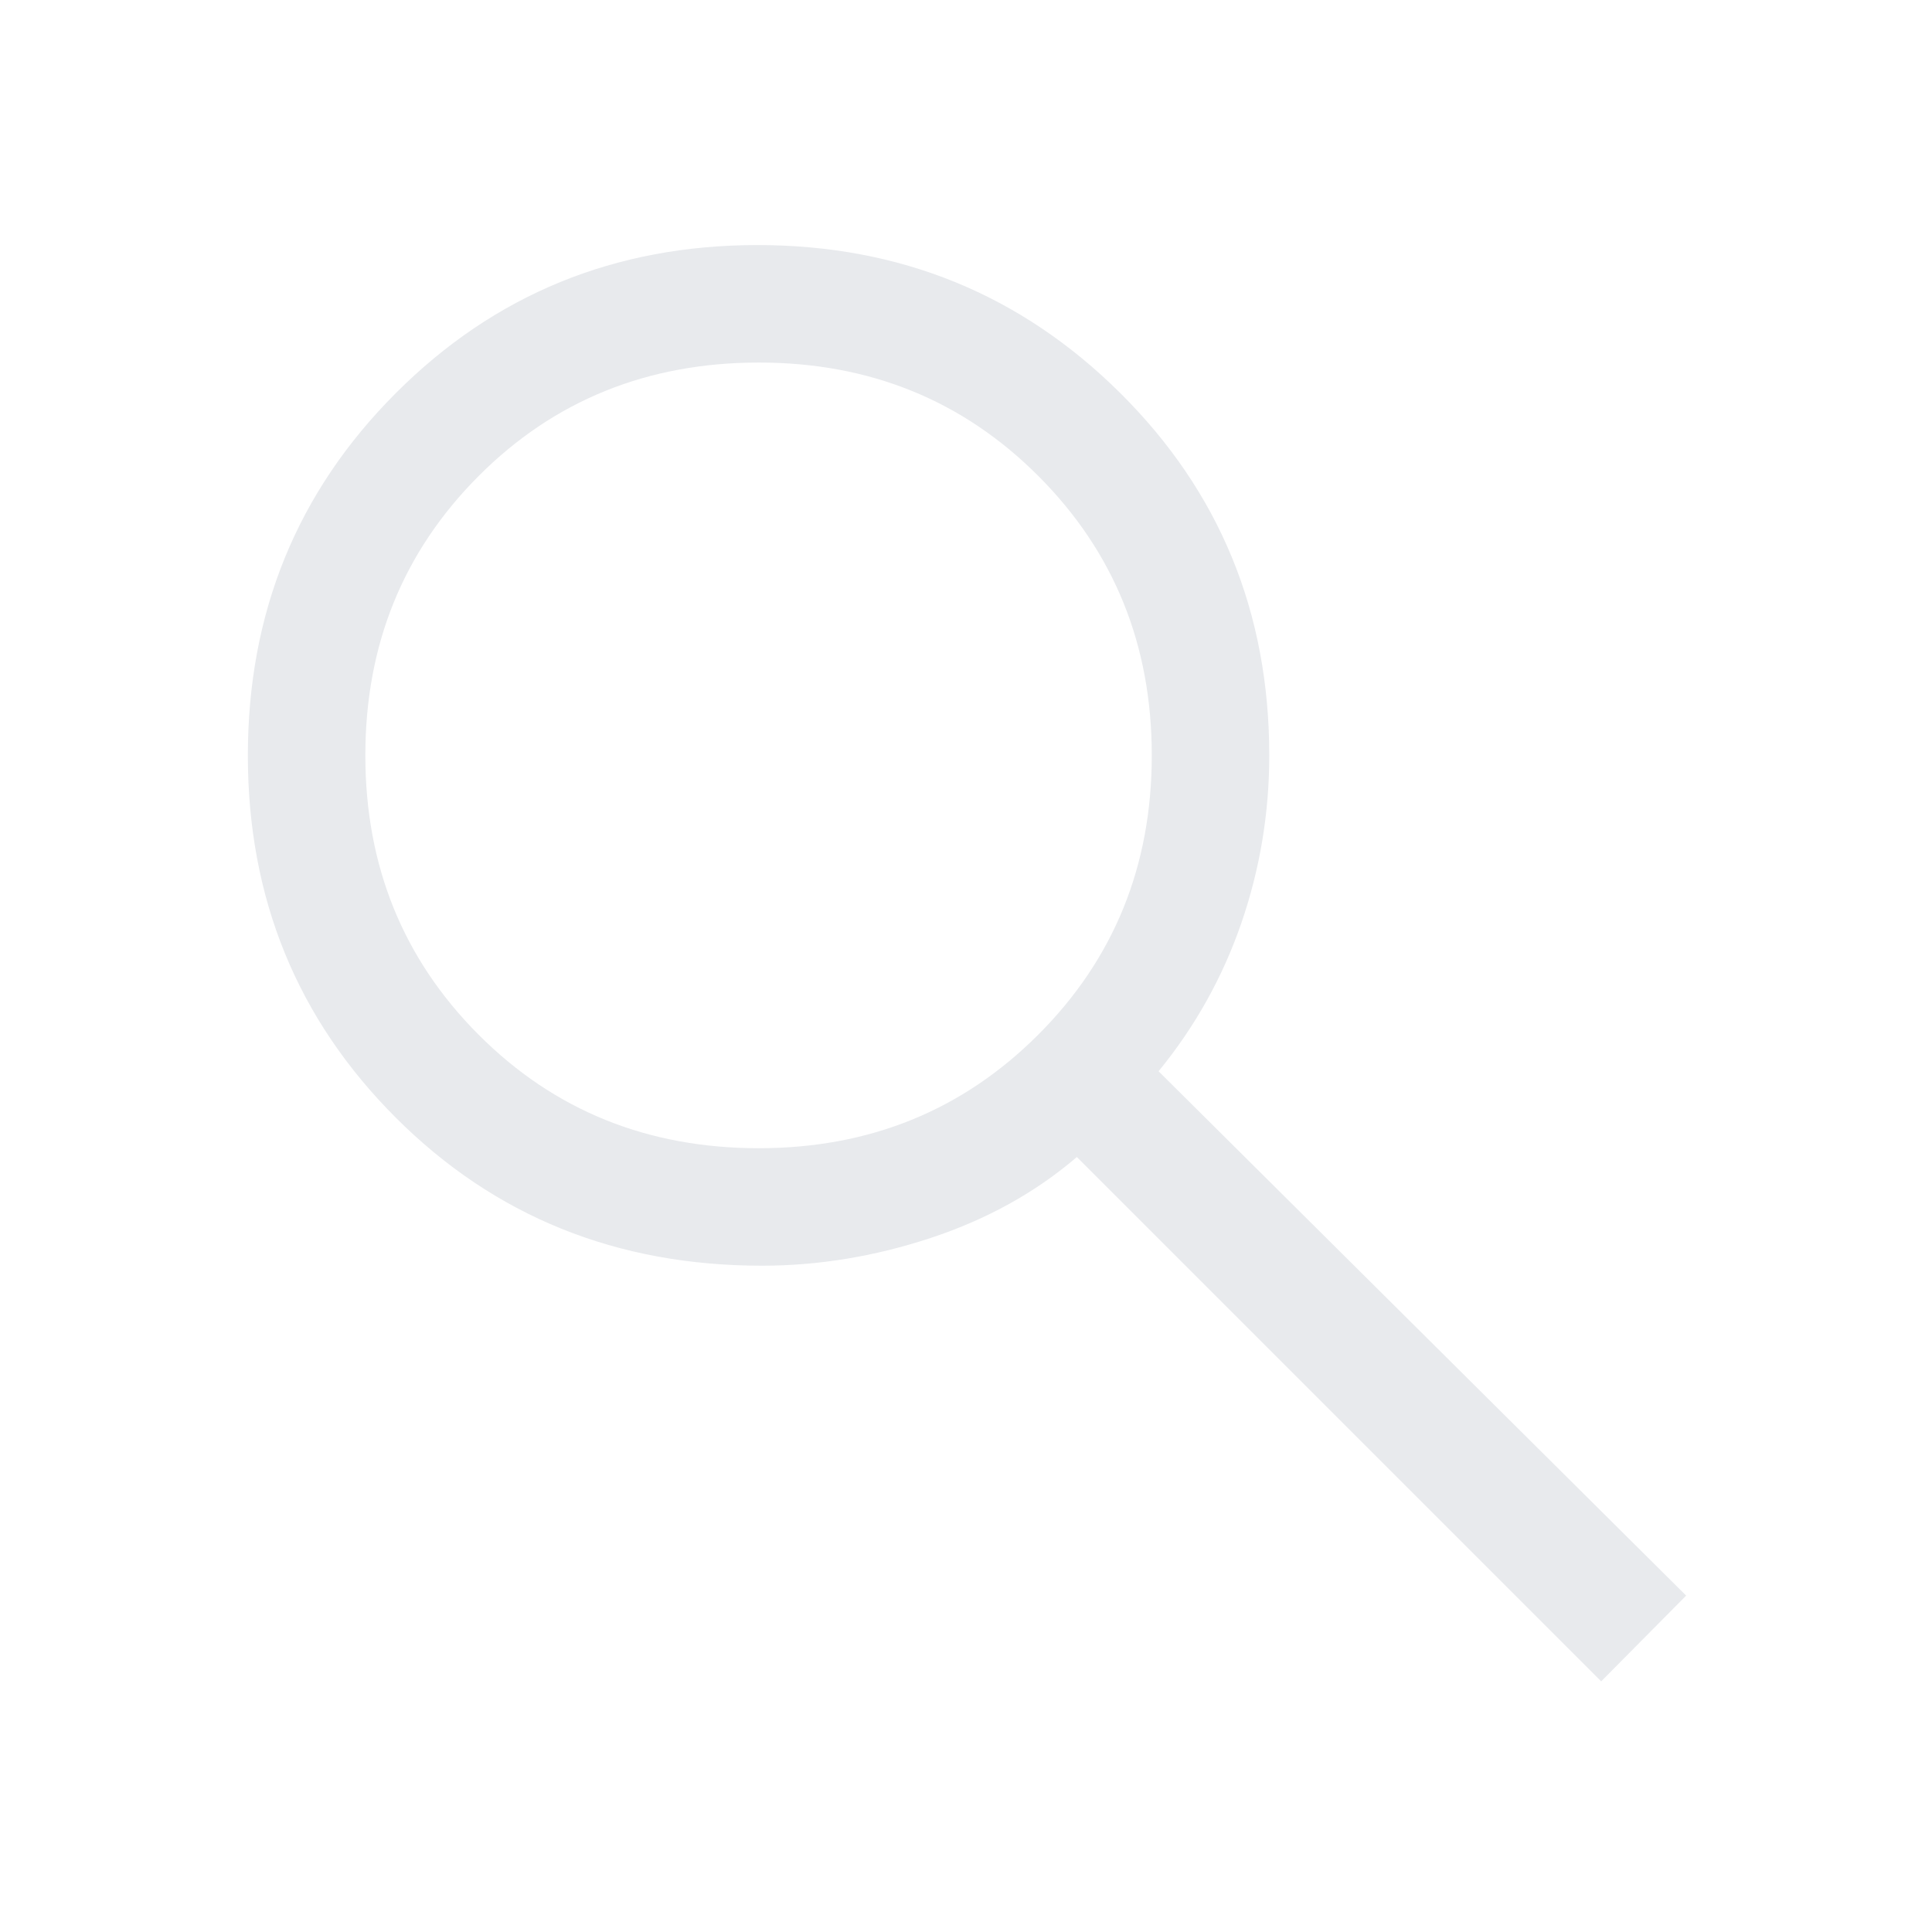 <svg xmlns="http://www.w3.org/2000/svg" height="24px" viewBox="0 -960 960 960" width="24px" fill="#e8eaed"><path d="M795.61-124.54 535.08-385.08q-30.85 26.42-72.61 40.21t-83.88 13.79q-108.31 0-181.87-73.51-73.56-73.52-73.56-180 0-106.49 73.51-180.06 73.51-73.58 179.72-73.58 106.2 0 180.25 73.53t74.05 180.06q0 43.02-13.88 83.33-13.89 40.31-41.12 73.62l262.15 260.54-42.23 42.61ZM377.04-389.46q82.45 0 138.86-56.41 56.41-56.41 56.41-138.78 0-82.38-56.32-138.79t-138.86-56.41q-83.06 0-139.33 56.41-56.26 56.41-56.26 138.79 0 82.37 56.26 138.78 56.27 56.41 139.24 56.41Z"/></svg>